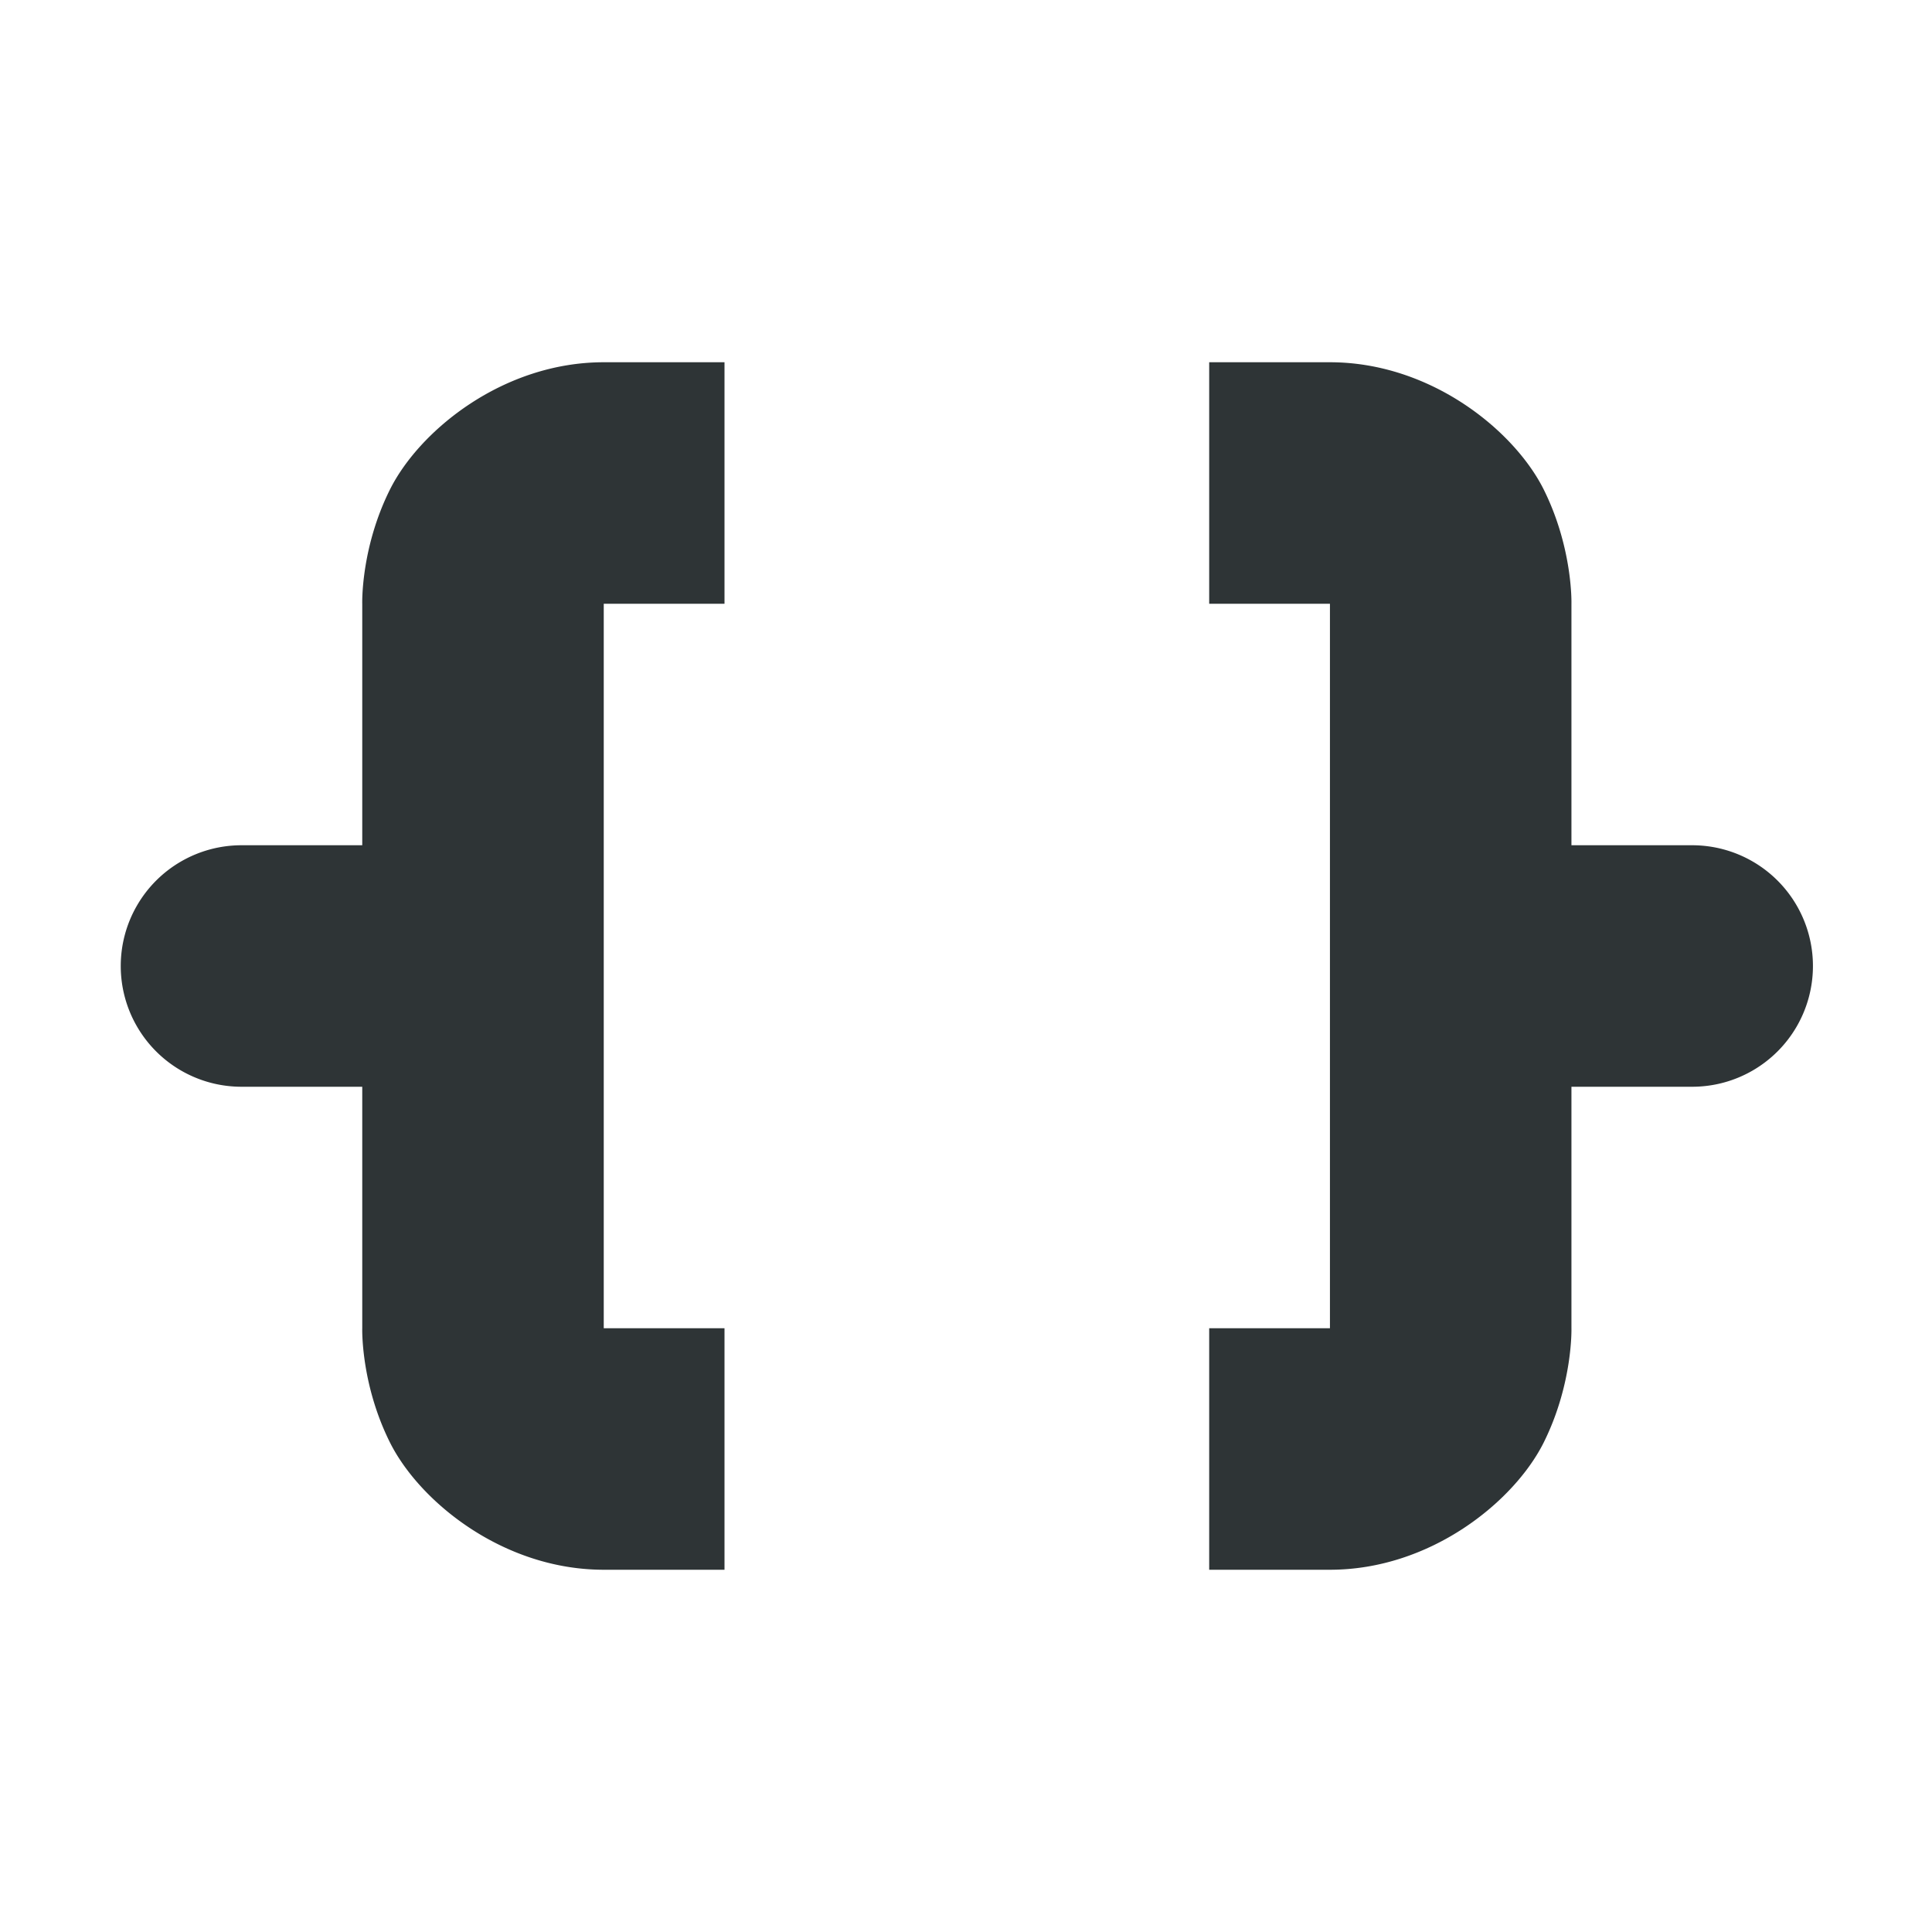 <svg xmlns="http://www.w3.org/2000/svg" width="16" height="16"><path d="M70.014 323v2h1v6h-1v2h1c.833 0 1.525-.564 1.77-1.053.243-.488.23-.947.23-.947v-2h1a1 1 0 0 0 0-2h-1v-2s.013-.459-.23-.947c-.245-.489-.937-1.053-1.77-1.053ZM65 323c-.833 0-1.525.564-1.77 1.053-.244.488-.23.947-.23.947v2h-1a1 1 0 0 0 0 2h1v2s-.014.459.23.947c.245.489.937 1.053 1.77 1.053h1v-2h-1v-6h1v-2z" style="color:#000;font-style:normal;font-variant:normal;font-weight:400;font-stretch:normal;font-size:medium;line-height:normal;font-family:sans-serif;font-variant-ligatures:normal;font-variant-position:normal;font-variant-caps:normal;font-variant-numeric:normal;font-variant-alternates:normal;font-feature-settings:normal;text-indent:0;text-align:start;text-decoration:none;text-decoration-line:none;text-decoration-style:solid;text-decoration-color:#000;letter-spacing:normal;word-spacing:normal;text-transform:none;writing-mode:lr-tb;direction:ltr;text-orientation:mixed;dominant-baseline:auto;baseline-shift:baseline;text-anchor:start;white-space:normal;shape-padding:0;clip-rule:nonzero;display:inline;overflow:visible;visibility:visible;opacity:1;isolation:auto;mix-blend-mode:normal;color-interpolation:sRGB;color-interpolation-filters:linearRGB;solid-color:#000;solid-opacity:1;vector-effect:none;fill:#2e3436;fill-opacity:1;fill-rule:evenodd;stroke:none;stroke-width:2;stroke-linecap:butt;stroke-linejoin:round;stroke-miterlimit:4;stroke-dasharray:none;stroke-dashoffset:0;stroke-opacity:1;color-rendering:auto;image-rendering:auto;shape-rendering:auto;text-rendering:auto;enable-background:accumulate" transform="translate(-60 -320)"/></svg>